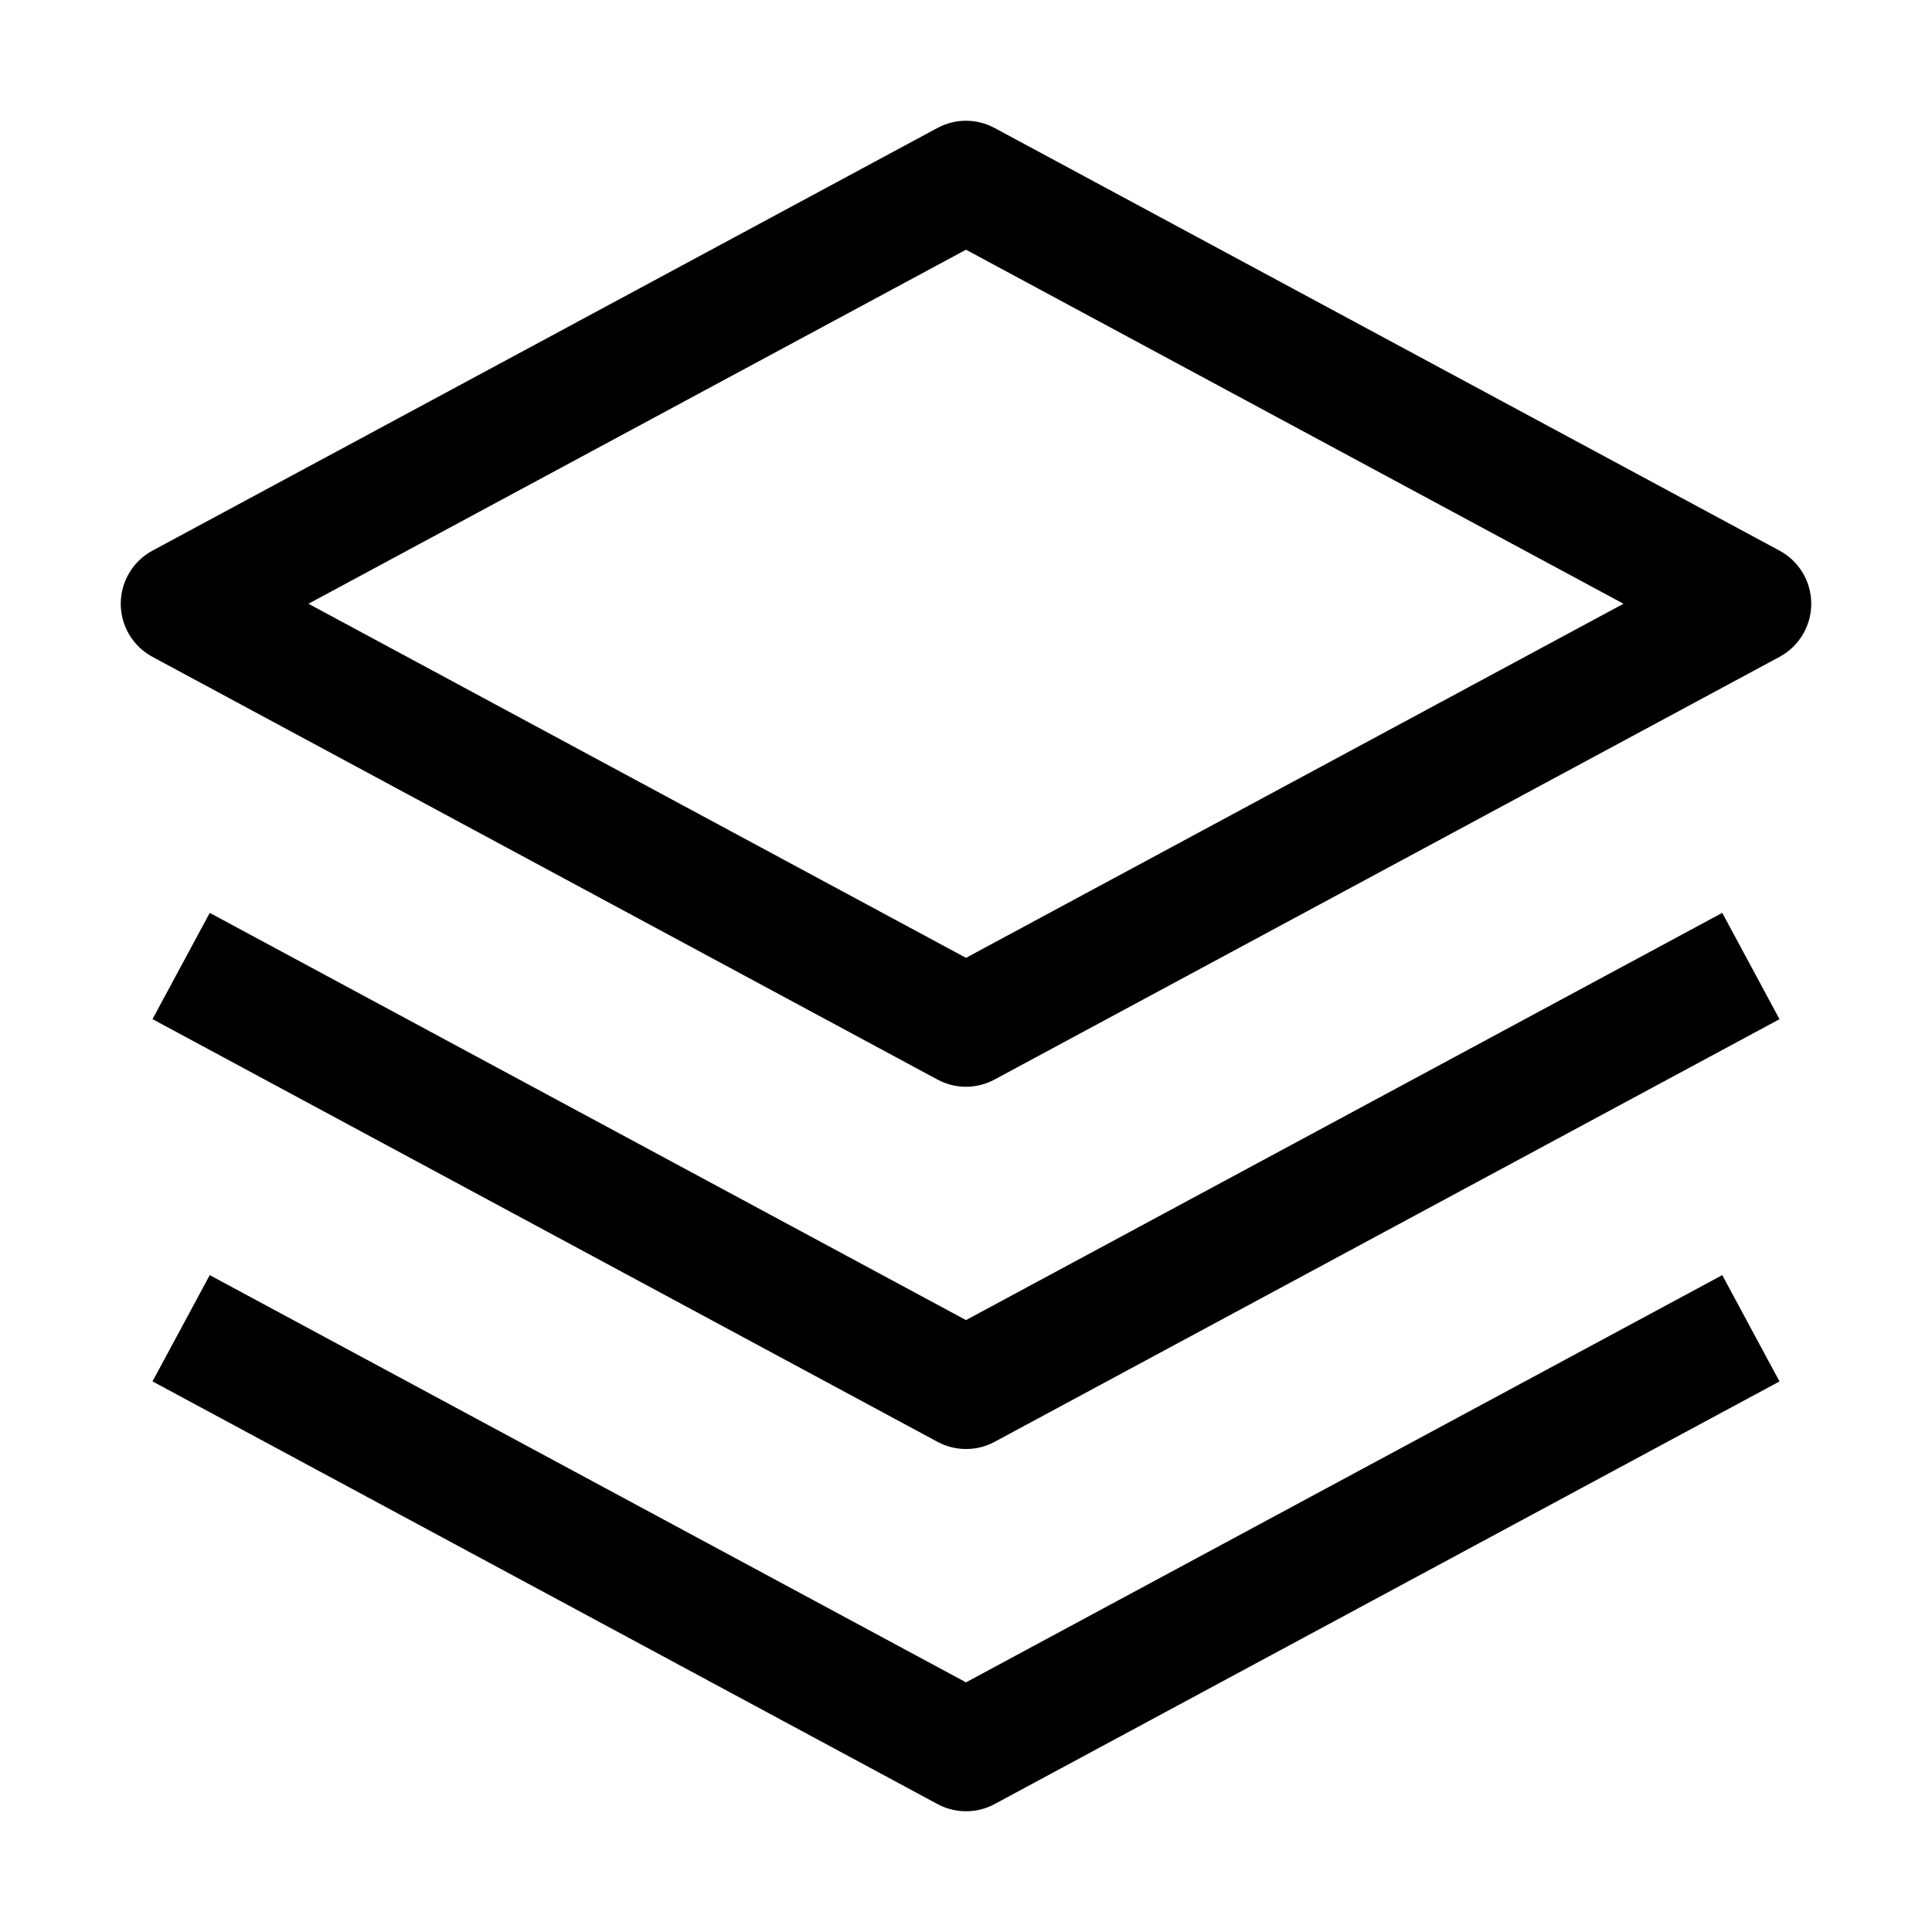 <?xml version="1.0" encoding="UTF-8"?>
<svg width="32px" height="32px" viewBox="0 0 32 32" version="1.1" xmlns="http://www.w3.org/2000/svg" xmlns:xlink="http://www.w3.org/1999/xlink">
    <title>32-library</title>
    <g id="Page-1" stroke="none" stroke-width="1" fill="none" fill-rule="evenodd">
        <path d="M16,24 C15.834,24 15.671,23.959 15.526,23.88 L2.526,16.88 L3.474,15.12 L16,21.865 L28.526,15.12 L29.474,16.881 L16.474,23.881 C16.328,23.96 16.165,24.001 16,24 Z M16,30 C15.834,30 15.671,29.959 15.526,29.88 L2.526,22.88 L3.474,21.12 L16,27.865 L28.526,21.12 L29.474,22.881 L16.474,29.881 C16.328,29.96 16.165,30.001 16,30 L16,30 Z M15.526,17.88 C15.671,17.959 15.834,18 16,18 C16.165,18 16.328,17.959 16.474,17.88 L29.474,10.88 C29.798,10.706 30,10.368 30,10 C30,9.632 29.798,9.294 29.474,9.12 L16.474,2.12 C16.178,1.96 15.822,1.96 15.526,2.12 L2.526,9.12 C2.202,9.294 2,9.632 2,10 C2,10.368 2.202,10.706 2.526,10.88 L15.526,17.88 Z M16,15.865 L5.109,10 L16,4.136 L26.89,10 L16,15.865 Z" id="32-library" fill="#000000"></path>
    </g>
</svg>
